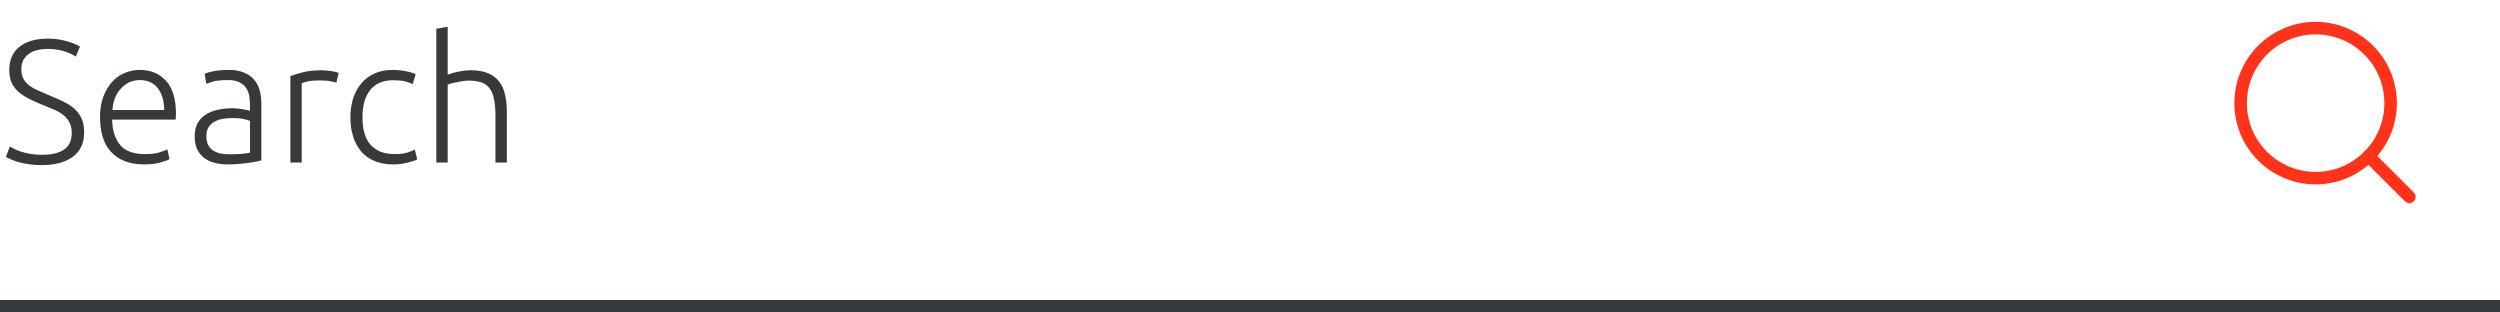 <svg width="200" height="25" viewBox="0 0 200 25" fill="none" xmlns="http://www.w3.org/2000/svg">
<line y1="24.5" x2="200" y2="24.5" stroke="#373A3C"/>
<path d="M3.346 12.384C4.102 12.384 4.69 12.249 5.11 11.978C5.53 11.698 5.74 11.25 5.74 10.634C5.74 10.279 5.67 9.985 5.53 9.752C5.399 9.509 5.222 9.309 4.998 9.15C4.774 8.982 4.517 8.842 4.228 8.73C3.939 8.609 3.635 8.483 3.318 8.352C2.917 8.193 2.557 8.03 2.24 7.862C1.923 7.694 1.652 7.507 1.428 7.302C1.204 7.087 1.031 6.845 0.91 6.574C0.798 6.303 0.742 5.986 0.742 5.622C0.742 4.791 1.017 4.161 1.568 3.732C2.119 3.303 2.884 3.088 3.864 3.088C4.125 3.088 4.382 3.107 4.634 3.144C4.886 3.181 5.119 3.233 5.334 3.298C5.558 3.354 5.759 3.419 5.936 3.494C6.123 3.569 6.277 3.648 6.398 3.732L6.062 4.53C5.791 4.343 5.46 4.194 5.068 4.082C4.685 3.97 4.27 3.914 3.822 3.914C3.514 3.914 3.229 3.947 2.968 4.012C2.716 4.068 2.497 4.166 2.31 4.306C2.123 4.437 1.974 4.605 1.862 4.81C1.759 5.015 1.708 5.263 1.708 5.552C1.708 5.851 1.764 6.103 1.876 6.308C1.988 6.513 2.142 6.691 2.338 6.84C2.543 6.989 2.781 7.125 3.052 7.246C3.323 7.367 3.617 7.493 3.934 7.624C4.317 7.783 4.676 7.941 5.012 8.1C5.357 8.259 5.656 8.445 5.908 8.66C6.16 8.875 6.361 9.136 6.51 9.444C6.659 9.752 6.734 10.13 6.734 10.578C6.734 11.455 6.426 12.113 5.81 12.552C5.203 12.991 4.377 13.21 3.332 13.21C2.959 13.21 2.618 13.187 2.31 13.14C2.002 13.093 1.727 13.037 1.484 12.972C1.241 12.897 1.036 12.823 0.868 12.748C0.7 12.673 0.569 12.608 0.476 12.552L0.784 11.726C0.877 11.782 1.003 11.847 1.162 11.922C1.321 11.997 1.507 12.071 1.722 12.146C1.937 12.211 2.179 12.267 2.45 12.314C2.721 12.361 3.019 12.384 3.346 12.384ZM8.002 9.374C8.002 8.739 8.091 8.189 8.268 7.722C8.455 7.246 8.693 6.849 8.982 6.532C9.281 6.215 9.617 5.981 9.99 5.832C10.373 5.673 10.765 5.594 11.166 5.594C12.053 5.594 12.758 5.883 13.28 6.462C13.812 7.041 14.078 7.932 14.078 9.136C14.078 9.211 14.074 9.285 14.064 9.36C14.064 9.435 14.06 9.505 14.05 9.57H8.968C8.996 10.457 9.216 11.138 9.626 11.614C10.037 12.09 10.69 12.328 11.586 12.328C12.081 12.328 12.473 12.281 12.762 12.188C13.052 12.095 13.262 12.015 13.392 11.95L13.56 12.734C13.43 12.809 13.182 12.897 12.818 13C12.464 13.103 12.044 13.154 11.558 13.154C10.924 13.154 10.382 13.061 9.934 12.874C9.486 12.687 9.118 12.426 8.828 12.09C8.539 11.754 8.329 11.357 8.198 10.9C8.068 10.433 8.002 9.925 8.002 9.374ZM13.14 8.8C13.122 8.044 12.944 7.456 12.608 7.036C12.272 6.616 11.796 6.406 11.18 6.406C10.854 6.406 10.56 6.471 10.298 6.602C10.046 6.733 9.822 6.91 9.626 7.134C9.44 7.349 9.29 7.601 9.178 7.89C9.076 8.179 9.015 8.483 8.996 8.8H13.14ZM18.388 12.342C18.743 12.342 19.051 12.333 19.312 12.314C19.583 12.286 19.812 12.253 19.998 12.216V9.668C19.896 9.621 19.732 9.575 19.508 9.528C19.284 9.472 18.976 9.444 18.584 9.444C18.36 9.444 18.127 9.463 17.884 9.5C17.642 9.528 17.418 9.598 17.212 9.71C17.007 9.813 16.839 9.957 16.708 10.144C16.578 10.331 16.512 10.578 16.512 10.886C16.512 11.157 16.554 11.385 16.638 11.572C16.732 11.759 16.858 11.908 17.016 12.02C17.184 12.132 17.38 12.216 17.604 12.272C17.838 12.319 18.099 12.342 18.388 12.342ZM18.304 5.594C18.78 5.594 19.182 5.664 19.508 5.804C19.844 5.935 20.115 6.121 20.32 6.364C20.526 6.597 20.675 6.877 20.768 7.204C20.862 7.531 20.908 7.885 20.908 8.268V12.832C20.815 12.86 20.68 12.893 20.502 12.93C20.325 12.958 20.12 12.991 19.886 13.028C19.653 13.065 19.392 13.093 19.102 13.112C18.822 13.14 18.533 13.154 18.234 13.154C17.852 13.154 17.497 13.112 17.17 13.028C16.853 12.944 16.573 12.813 16.33 12.636C16.097 12.449 15.91 12.216 15.77 11.936C15.64 11.647 15.574 11.297 15.574 10.886C15.574 10.494 15.649 10.158 15.798 9.878C15.948 9.598 16.158 9.369 16.428 9.192C16.699 9.005 17.021 8.87 17.394 8.786C17.768 8.702 18.174 8.66 18.612 8.66C18.743 8.66 18.878 8.669 19.018 8.688C19.168 8.697 19.308 8.716 19.438 8.744C19.578 8.763 19.695 8.786 19.788 8.814C19.891 8.833 19.961 8.851 19.998 8.87V8.422C19.998 8.17 19.98 7.927 19.942 7.694C19.905 7.451 19.821 7.237 19.69 7.05C19.569 6.854 19.392 6.7 19.158 6.588C18.934 6.467 18.636 6.406 18.262 6.406C17.73 6.406 17.334 6.443 17.072 6.518C16.811 6.593 16.62 6.653 16.498 6.7L16.372 5.902C16.531 5.827 16.774 5.757 17.1 5.692C17.436 5.627 17.838 5.594 18.304 5.594ZM25.693 5.622C25.992 5.622 26.272 5.645 26.533 5.692C26.804 5.739 26.991 5.785 27.093 5.832L26.911 6.616C26.837 6.579 26.683 6.541 26.449 6.504C26.225 6.457 25.927 6.434 25.553 6.434C25.161 6.434 24.844 6.462 24.601 6.518C24.368 6.574 24.214 6.621 24.139 6.658V13H23.229V6.098C23.463 5.995 23.785 5.893 24.195 5.79C24.606 5.678 25.105 5.622 25.693 5.622ZM31.462 13.154C30.902 13.154 30.407 13.065 29.978 12.888C29.548 12.711 29.189 12.459 28.9 12.132C28.62 11.796 28.405 11.399 28.256 10.942C28.106 10.475 28.032 9.962 28.032 9.402C28.032 8.833 28.106 8.315 28.256 7.848C28.414 7.381 28.638 6.98 28.928 6.644C29.217 6.308 29.567 6.051 29.978 5.874C30.388 5.687 30.85 5.594 31.364 5.594C31.756 5.594 32.12 5.627 32.456 5.692C32.801 5.757 33.067 5.841 33.254 5.944L33.016 6.728C32.829 6.635 32.619 6.56 32.386 6.504C32.152 6.448 31.84 6.42 31.448 6.42C30.645 6.42 30.034 6.681 29.614 7.204C29.203 7.717 28.998 8.45 28.998 9.402C28.998 9.831 29.044 10.228 29.138 10.592C29.231 10.947 29.38 11.255 29.586 11.516C29.8 11.768 30.071 11.969 30.398 12.118C30.734 12.258 31.14 12.328 31.616 12.328C32.008 12.328 32.334 12.286 32.596 12.202C32.866 12.109 33.062 12.029 33.184 11.964L33.38 12.748C33.212 12.841 32.946 12.93 32.582 13.014C32.227 13.107 31.854 13.154 31.462 13.154ZM34.905 13V2.304L35.815 2.136V5.972C36.114 5.86 36.417 5.776 36.725 5.72C37.033 5.655 37.341 5.622 37.649 5.622C38.209 5.622 38.676 5.701 39.049 5.86C39.422 6.019 39.721 6.247 39.945 6.546C40.169 6.835 40.323 7.185 40.407 7.596C40.501 8.007 40.547 8.459 40.547 8.954V13H39.637V9.248C39.637 8.735 39.6 8.301 39.525 7.946C39.46 7.591 39.343 7.302 39.175 7.078C39.017 6.854 38.802 6.695 38.531 6.602C38.261 6.499 37.92 6.448 37.509 6.448C37.35 6.448 37.178 6.462 36.991 6.49C36.814 6.518 36.646 6.551 36.487 6.588C36.328 6.616 36.184 6.649 36.053 6.686C35.932 6.723 35.852 6.751 35.815 6.77V13H34.905Z" fill="#373A3C"/>
<path d="M185.25 14.25C188.564 14.25 191.25 11.564 191.25 8.25C191.25 4.936 188.564 2.25 185.25 2.25C181.936 2.25 179.25 4.936 179.25 8.25C179.25 11.564 181.936 14.25 185.25 14.25Z" stroke="#FF321A" stroke-linecap="round" stroke-linejoin="round"/>
<path d="M192.75 15.75L189.487 12.488" stroke="#FF321A" stroke-linecap="round" stroke-linejoin="round"/>
</svg>

